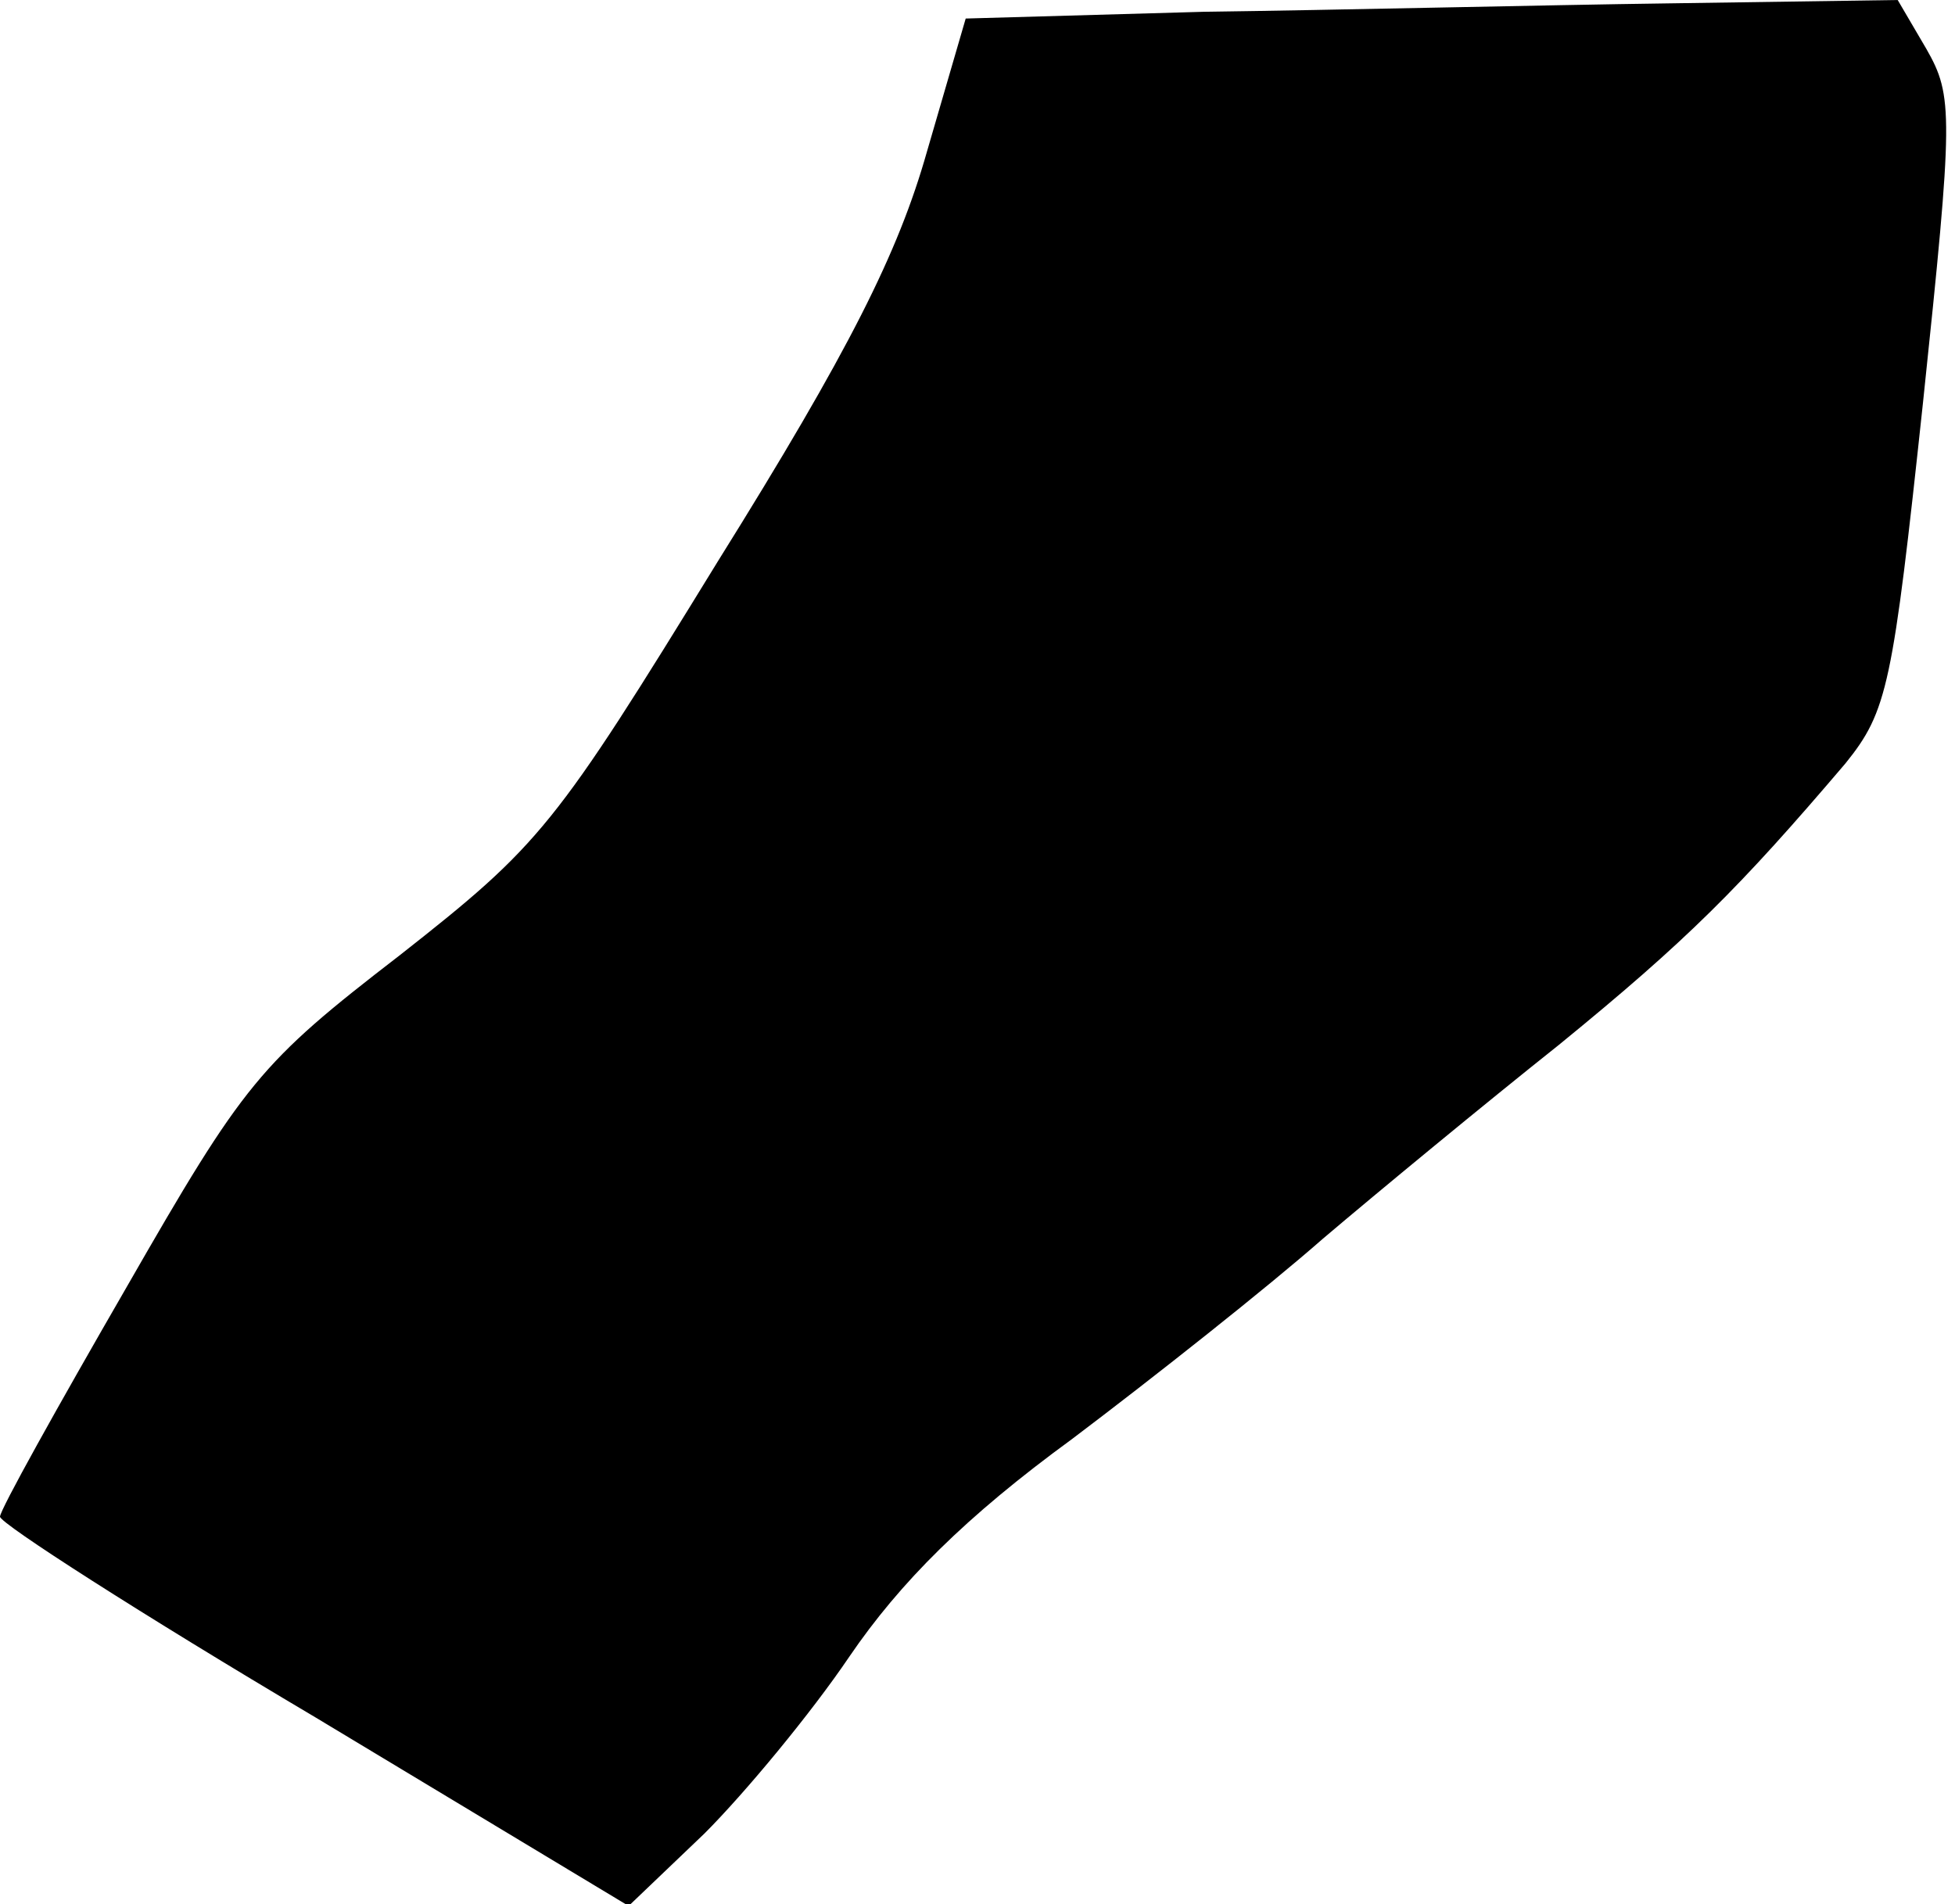 <?xml version="1.0" standalone="no"?>
<!DOCTYPE svg PUBLIC "-//W3C//DTD SVG 20010904//EN"
 "http://www.w3.org/TR/2001/REC-SVG-20010904/DTD/svg10.dtd">
<svg version="1.0" xmlns="http://www.w3.org/2000/svg"
 width="116pt" height="113pt" viewBox="0 0 116 113"
 preserveAspectRatio="xMidYMid meet">
<g transform="translate(0,113) scale(0.1,-0.1)"
fill="#000000" stroke="none">
<path fill="#000000" stroke="none" d="M714 1123 l-141 -4 -23 -79 c-17 -60
-46 -118 -124 -243 -97 -158 -105 -168 -189 -234 -83 -64 -92 -75 -162 -197
-41 -71 -75 -132 -75 -136 0 -4 84 -58 187 -119 l186 -112 45 43 c24 24 63 71
86 105 30 44 69 83 132 129 49 37 116 90 149 119 33 28 96 80 140 115 76 62
107 93 170 167 25 31 28 46 46 214 18 171 18 182 2 210 l-17 29 -136 -2 c-74
-1 -199 -4 -276 -5z"/>
</g>
</svg>
